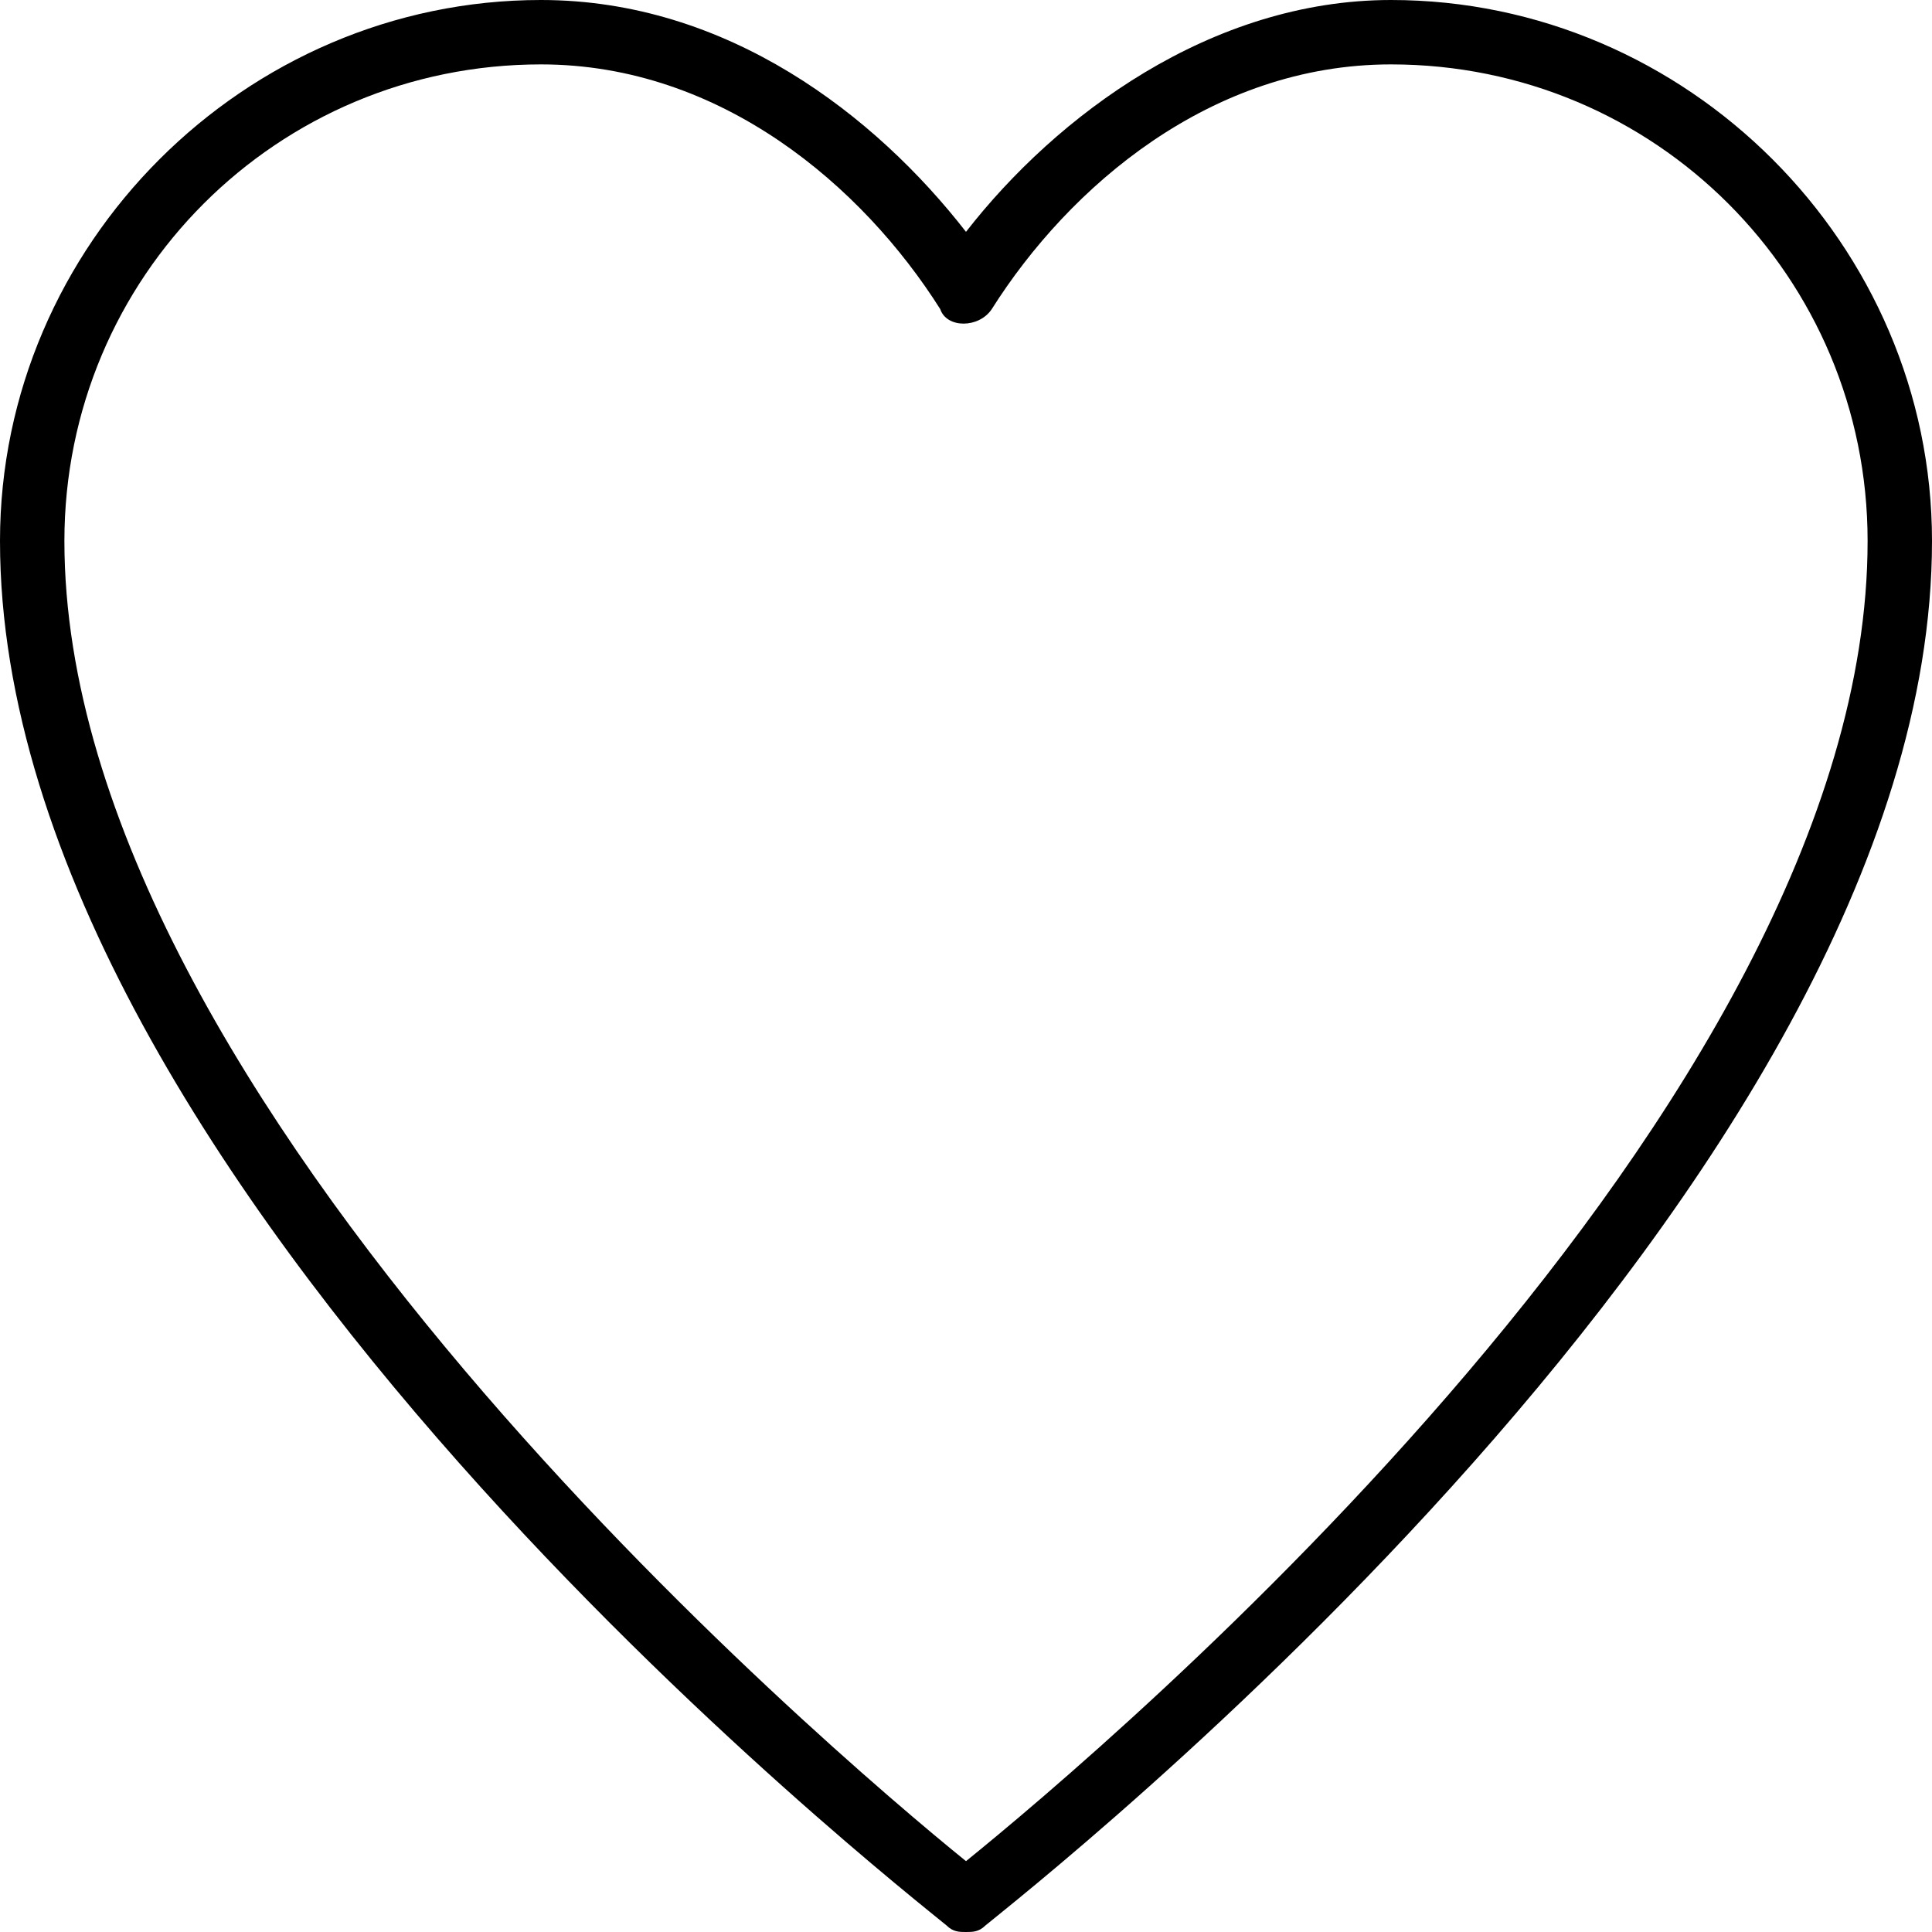 <?xml version="1.0" encoding="utf-8"?>
<!-- Generator: Adobe Illustrator 19.0.0, SVG Export Plug-In . SVG Version: 6.00 Build 0)  -->
<svg version="1.1" id="Layer_1" xmlns="http://www.w3.org/2000/svg" xmlns:xlink="http://www.w3.org/1999/xlink" x="0px" y="0px"
	 viewBox="0 0 30 30" style="enable-background:new 0 0 30 30;" xml:space="preserve">
<g>
	<g>
		<path d="M15,30c-0.1,0-0.2,0-0.3-0.1C14.1,29.4,0,18.4,0,8.4C0,3.8,3.8,0,8.4,0c2.9,0,5.2,1.8,6.6,3.6C16.4,1.8,18.8,0,21.6,0
			C26.2,0,30,3.8,30,8.4c0,10-14.1,21-14.7,21.5C15.2,30,15.1,30,15,30z M8.4,1C4.3,1,1,4.3,1,8.4c0,8.7,11.9,18.8,14,20.5
			c2.1-1.7,14-11.7,14-20.5C29,4.3,25.7,1,21.6,1c-2.8,0-5,1.9-6.2,3.8c-0.2,0.3-0.7,0.3-0.8,0C13.4,2.9,11.2,1,8.4,1z"/>
	</g>
</g>
</svg>

